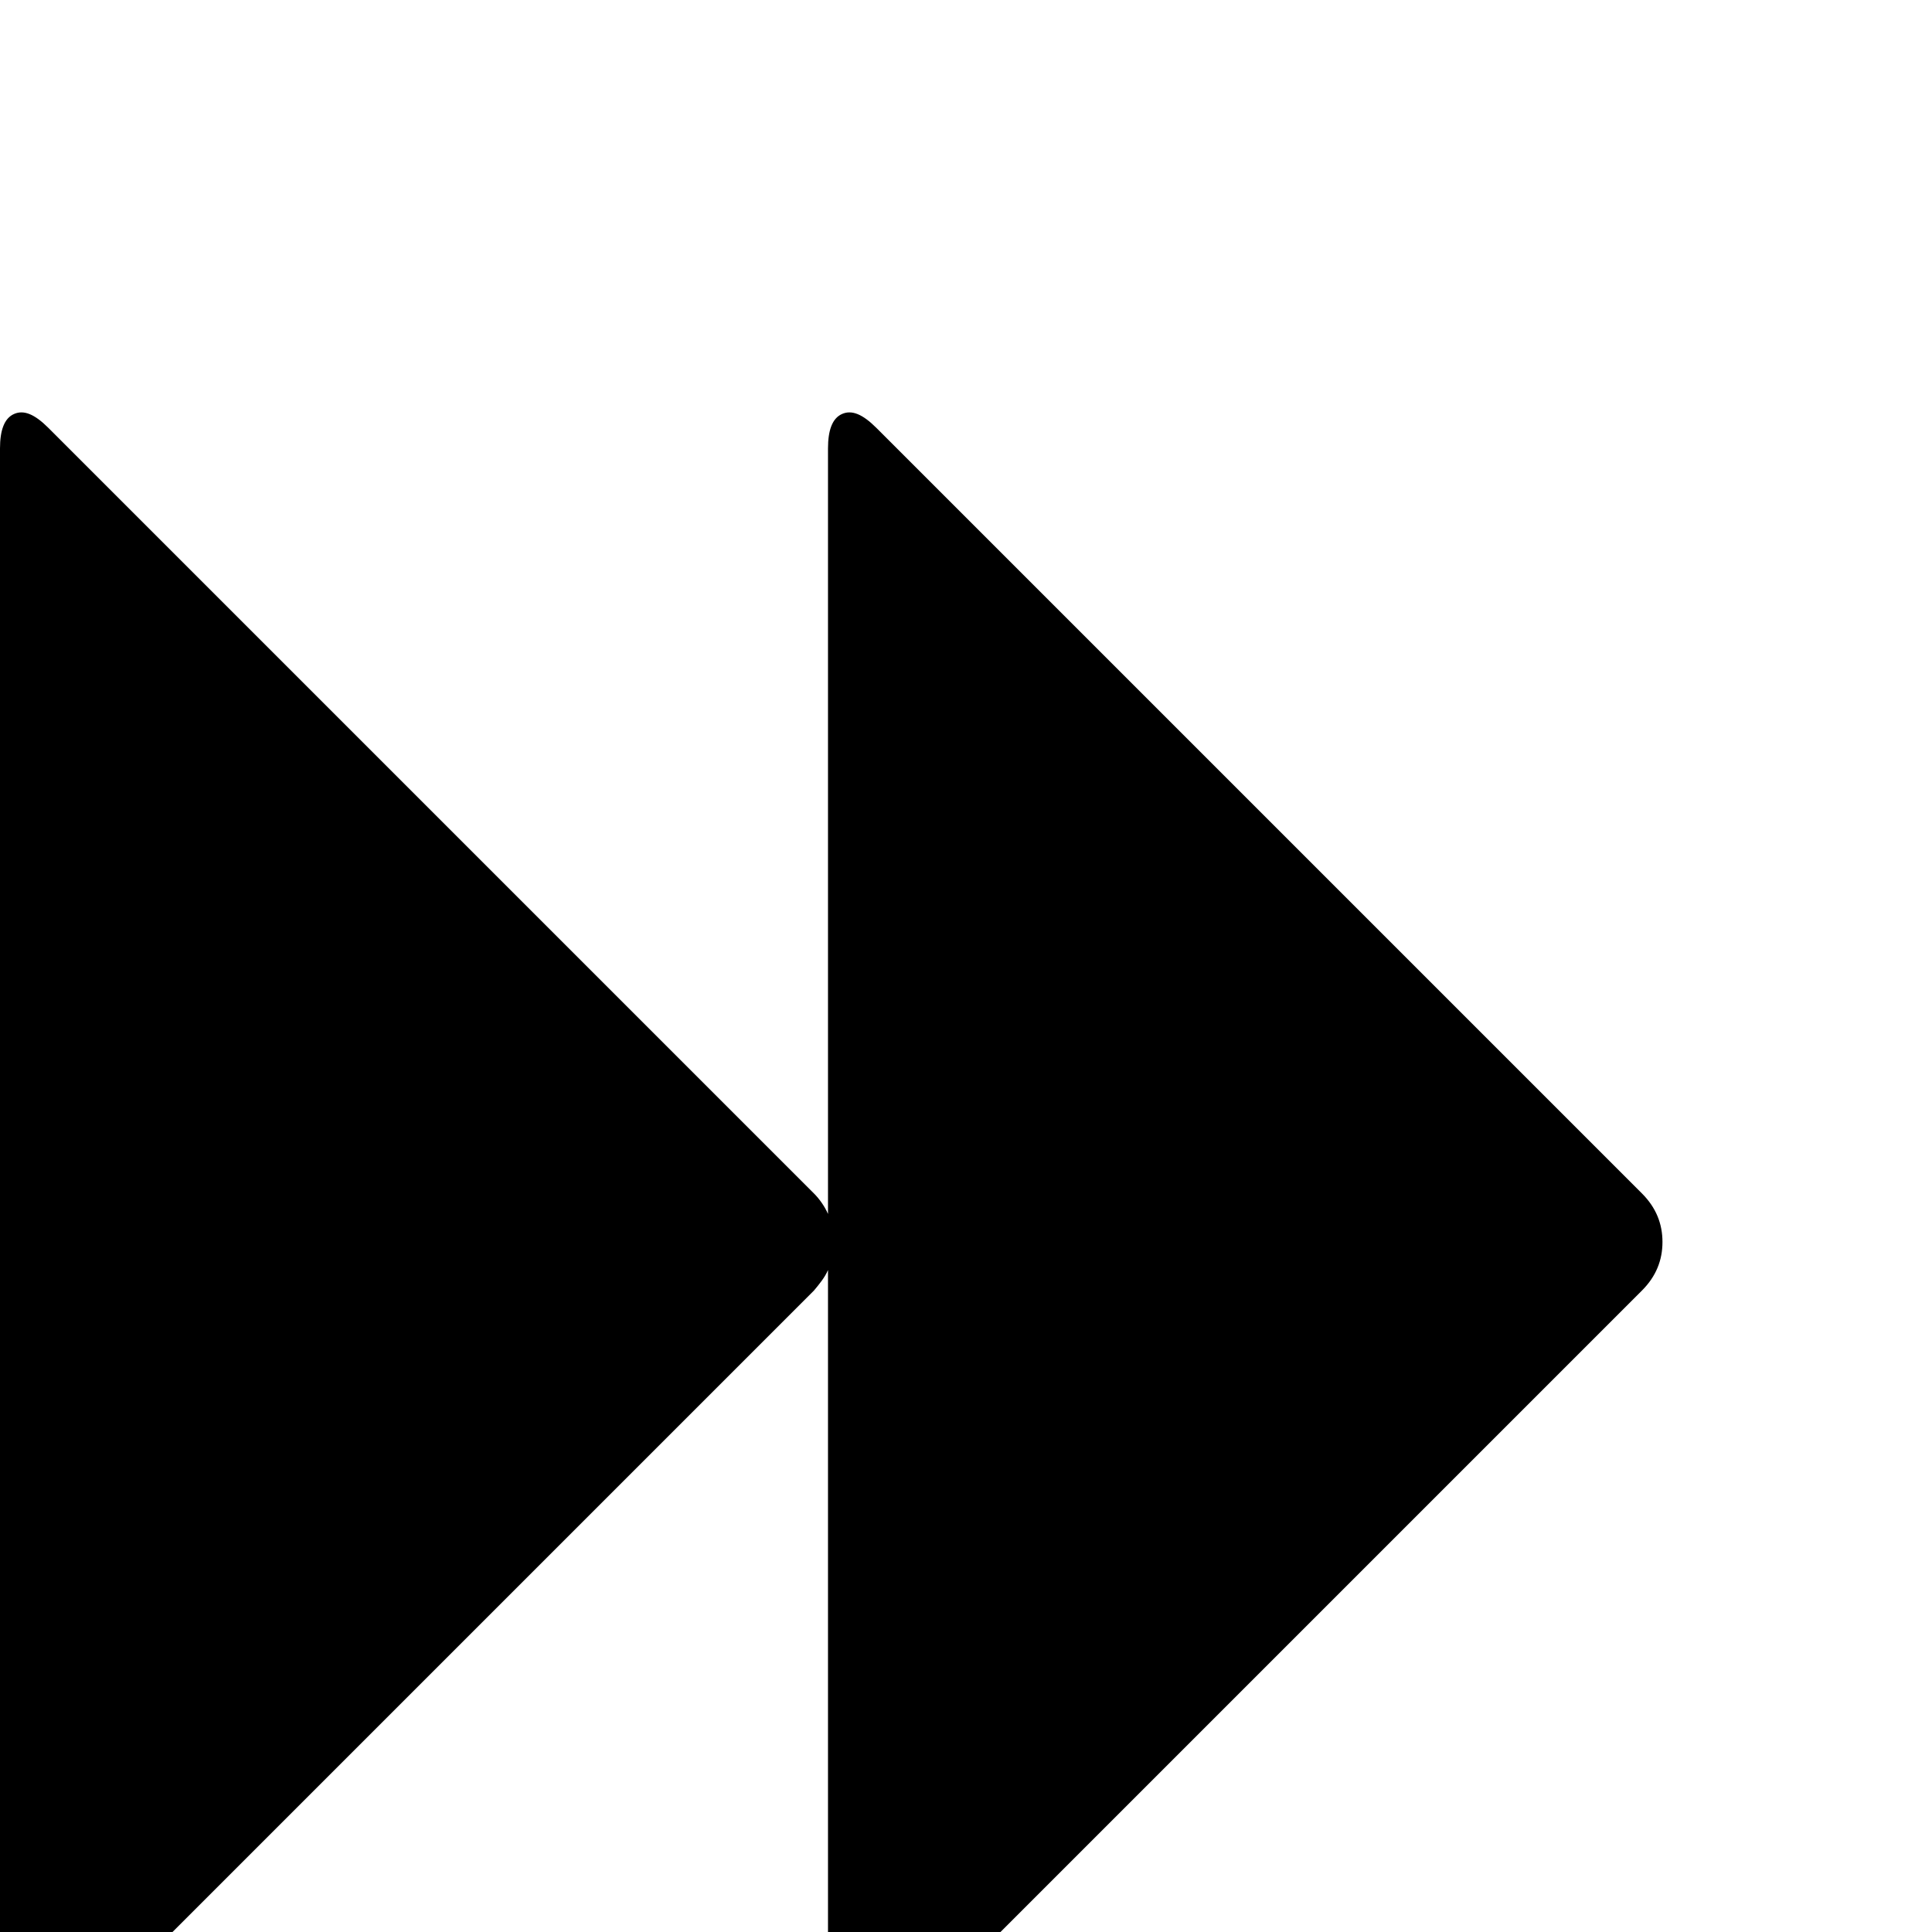 <?xml version="1.0" standalone="no"?>
<!DOCTYPE svg PUBLIC "-//W3C//DTD SVG 1.1//EN" "http://www.w3.org/Graphics/SVG/1.1/DTD/svg11.dtd" >
<svg xmlns="http://www.w3.org/2000/svg" xmlns:xlink="http://www.w3.org/1999/xlink" version="1.1" viewBox="0 -358 1792 1792">
  <g transform="matrix(1 0 0 -1 0 1434)">
   <path fill="currentColor"
d="M45 -115c-13 -13 -23 -17 -32 -13s-13 15 -13 32v1472c0 17 4 28 13 32s19 0 32 -13l710 -710c5 -5 10 -12 13 -19v710c0 17 4 28 13 32s19 0 32 -13l710 -710c13 -13 19 -28 19 -45s-6 -32 -19 -45l-710 -710c-13 -13 -23 -17 -32 -13s-13 15 -13 32v710
c-3 -7 -8 -13 -13 -19z" />
  </g>

</svg>
